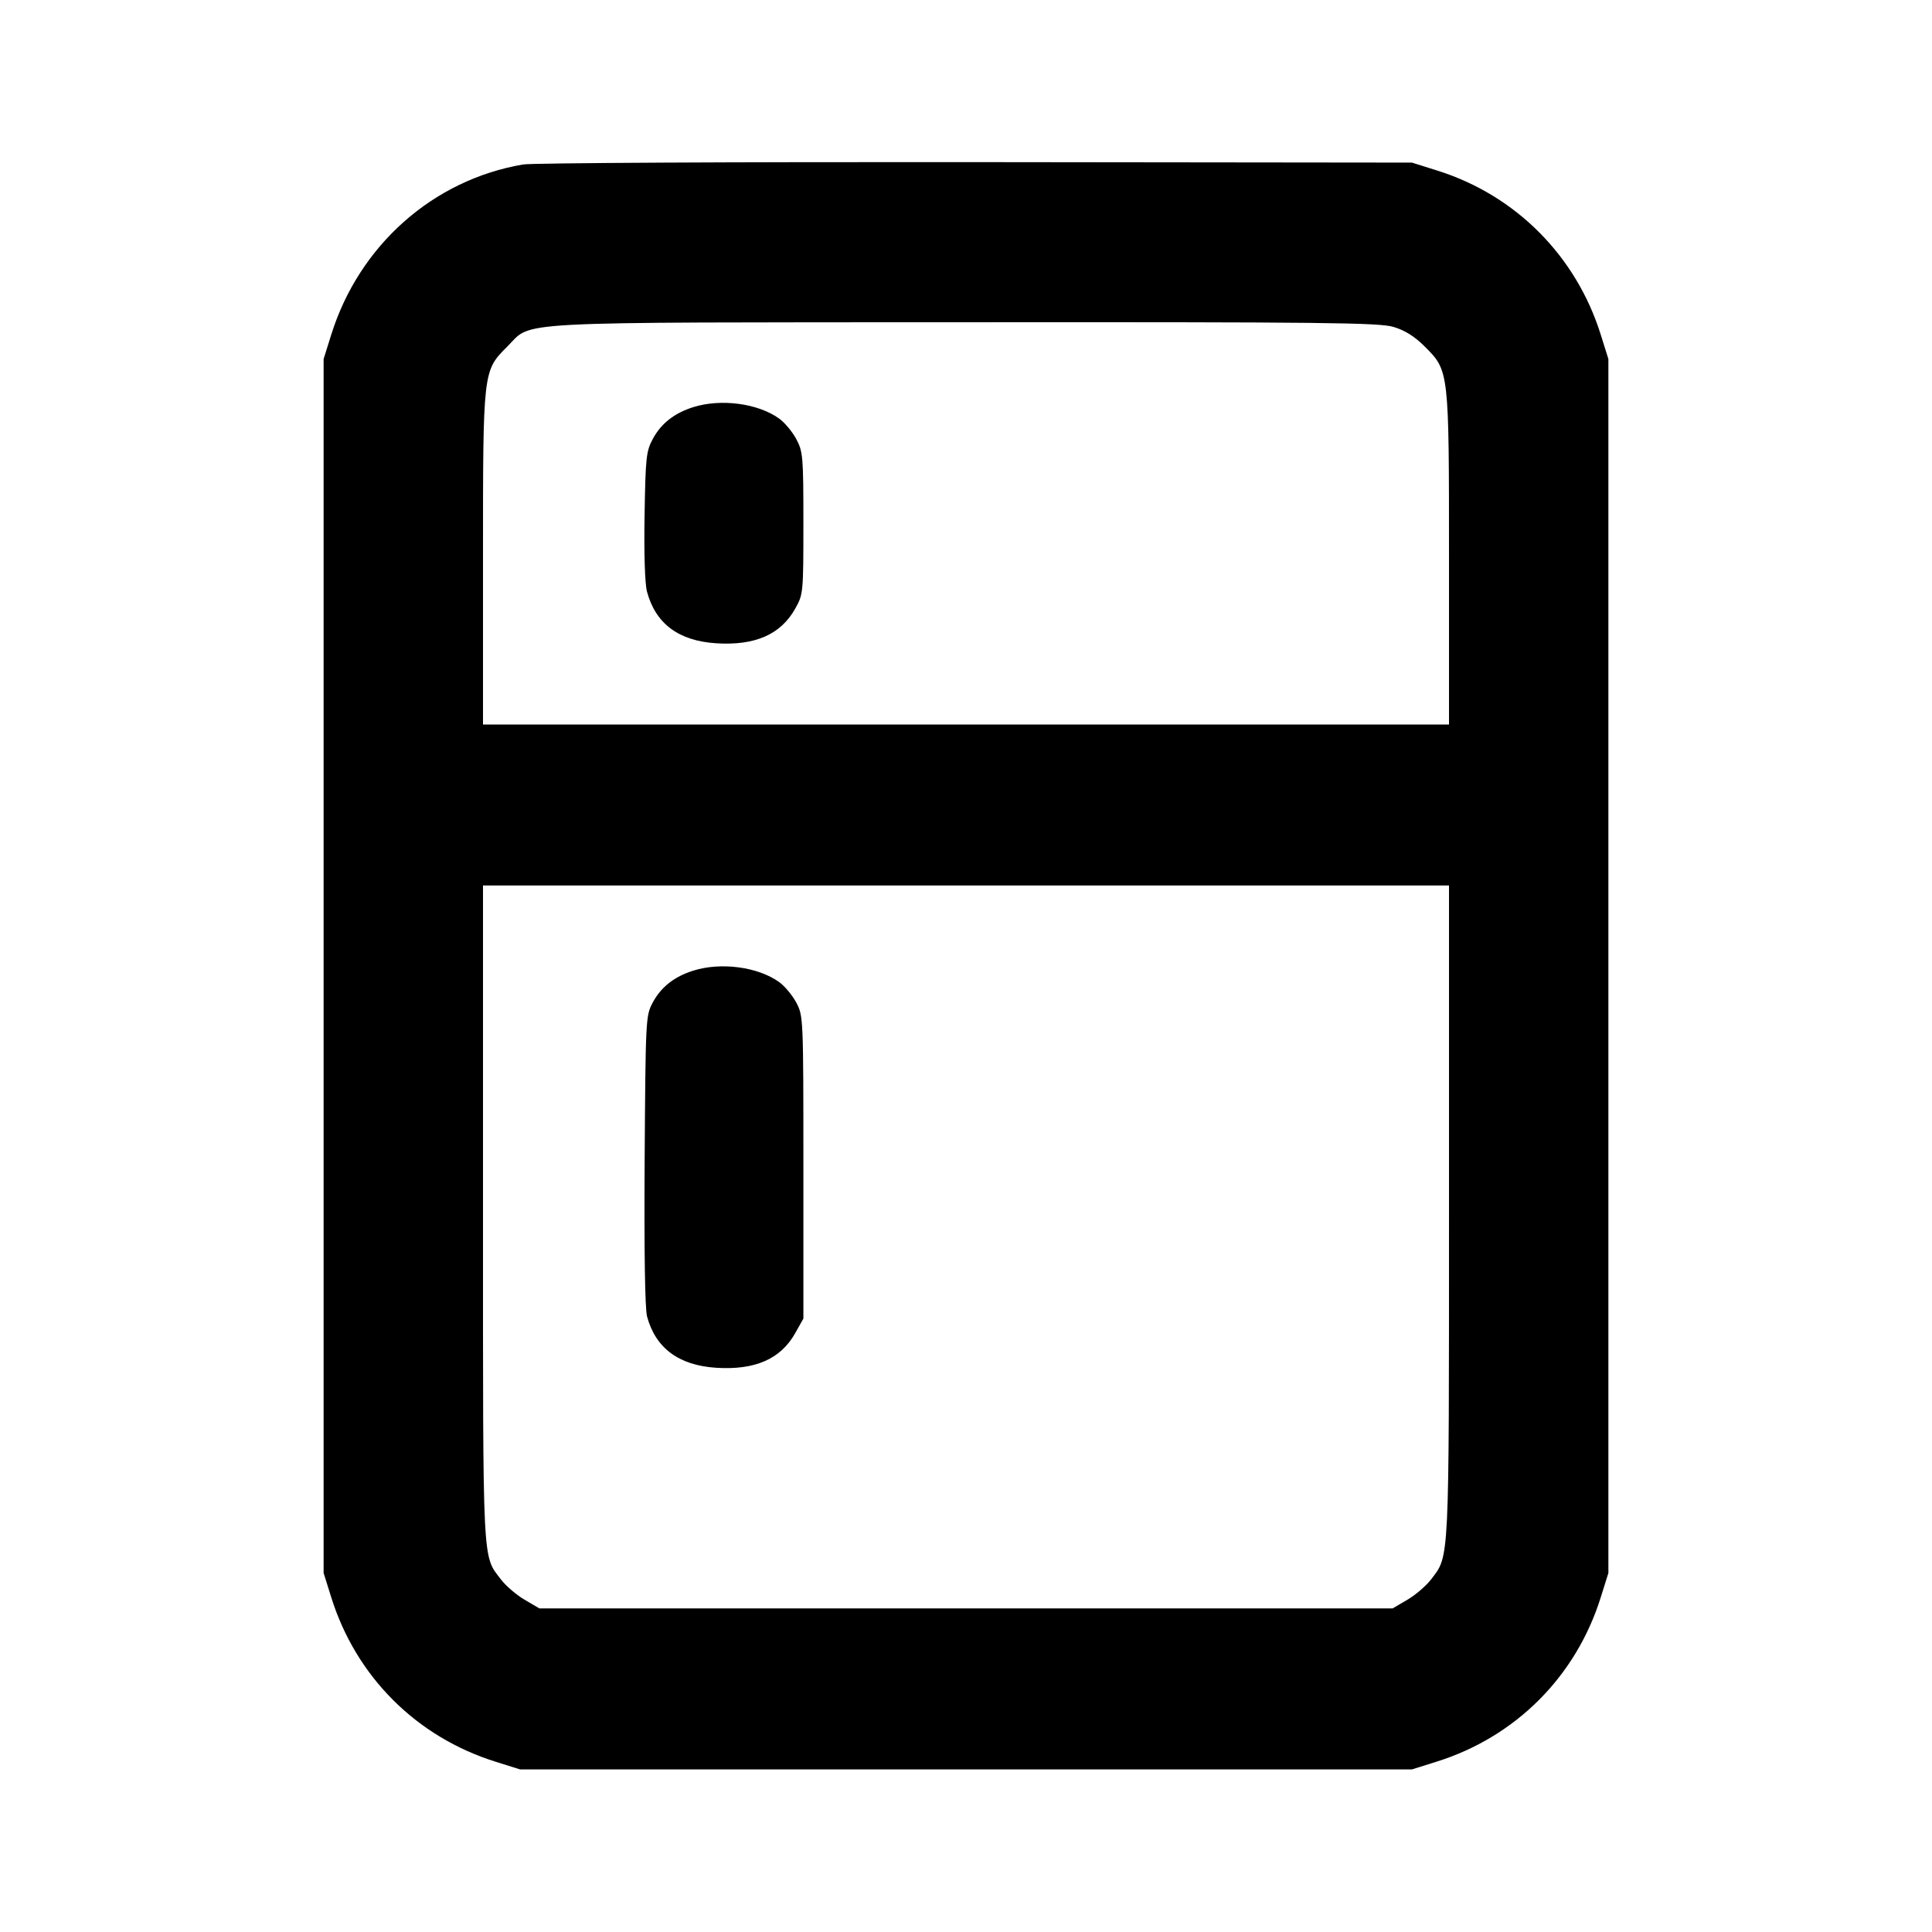 <svg xmlns="http://www.w3.org/2000/svg" width="24" height="24" viewBox="0 0 24 24" fill="none" stroke="currentColor" stroke-width="2" stroke-linecap="round" stroke-linejoin="round" class="icon icon-tabler icons-tabler-outline icon-tabler-fridge"><path d="M6.499 2.043 C 5.379 2.233,4.461 3.048,4.114 4.160 L 4.020 4.460 4.020 12.000 L 4.020 19.540 4.114 19.840 C 4.422 20.827,5.173 21.578,6.160 21.886 L 6.460 21.980 12.000 21.980 L 17.540 21.980 17.840 21.886 C 18.827 21.578,19.578 20.827,19.886 19.840 L 19.980 19.540 19.980 12.000 L 19.980 4.460 19.886 4.160 C 19.581 3.182,18.832 2.428,17.861 2.121 L 17.540 2.020 12.120 2.014 C 9.139 2.011,6.609 2.024,6.499 2.043 M17.310 4.061 C 17.452 4.103,17.571 4.178,17.697 4.303 C 18.002 4.608,18.000 4.595,18.000 6.947 L 18.000 9.000 12.000 9.000 L 6.000 9.000 6.000 6.947 C 6.000 4.594,5.998 4.608,6.304 4.303 C 6.621 3.985,6.234 4.006,11.983 4.003 C 16.458 4.000,17.131 4.008,17.310 4.061 M8.614 5.057 C 8.377 5.131,8.212 5.261,8.109 5.453 C 8.027 5.606,8.019 5.684,8.007 6.405 C 7.999 6.880,8.011 7.252,8.037 7.349 C 8.144 7.748,8.430 7.961,8.896 7.991 C 9.381 8.022,9.699 7.882,9.880 7.558 C 9.978 7.383,9.980 7.364,9.980 6.500 C 9.980 5.667,9.975 5.611,9.891 5.453 C 9.842 5.362,9.746 5.247,9.678 5.199 C 9.414 5.010,8.957 4.950,8.614 5.057 M18.000 15.054 C 18.000 19.453,18.006 19.320,17.779 19.618 C 17.718 19.698,17.585 19.813,17.484 19.872 L 17.300 19.980 12.000 19.980 L 6.700 19.980 6.516 19.872 C 6.415 19.813,6.284 19.700,6.225 19.623 C 5.990 19.315,6.000 19.511,6.000 15.075 L 6.000 11.000 12.000 11.000 L 18.000 11.000 18.000 15.054 M8.614 12.057 C 8.377 12.131,8.212 12.261,8.109 12.453 C 8.021 12.618,8.020 12.647,8.008 14.410 C 8.001 15.557,8.012 16.255,8.038 16.354 C 8.144 16.747,8.433 16.961,8.896 16.991 C 9.381 17.022,9.699 16.882,9.880 16.558 L 9.980 16.380 9.980 14.500 C 9.980 12.633,9.979 12.619,9.891 12.453 C 9.842 12.362,9.746 12.247,9.678 12.199 C 9.414 12.010,8.957 11.950,8.614 12.057 " stroke="none" fill="black" fill-rule="evenodd"></path></svg>